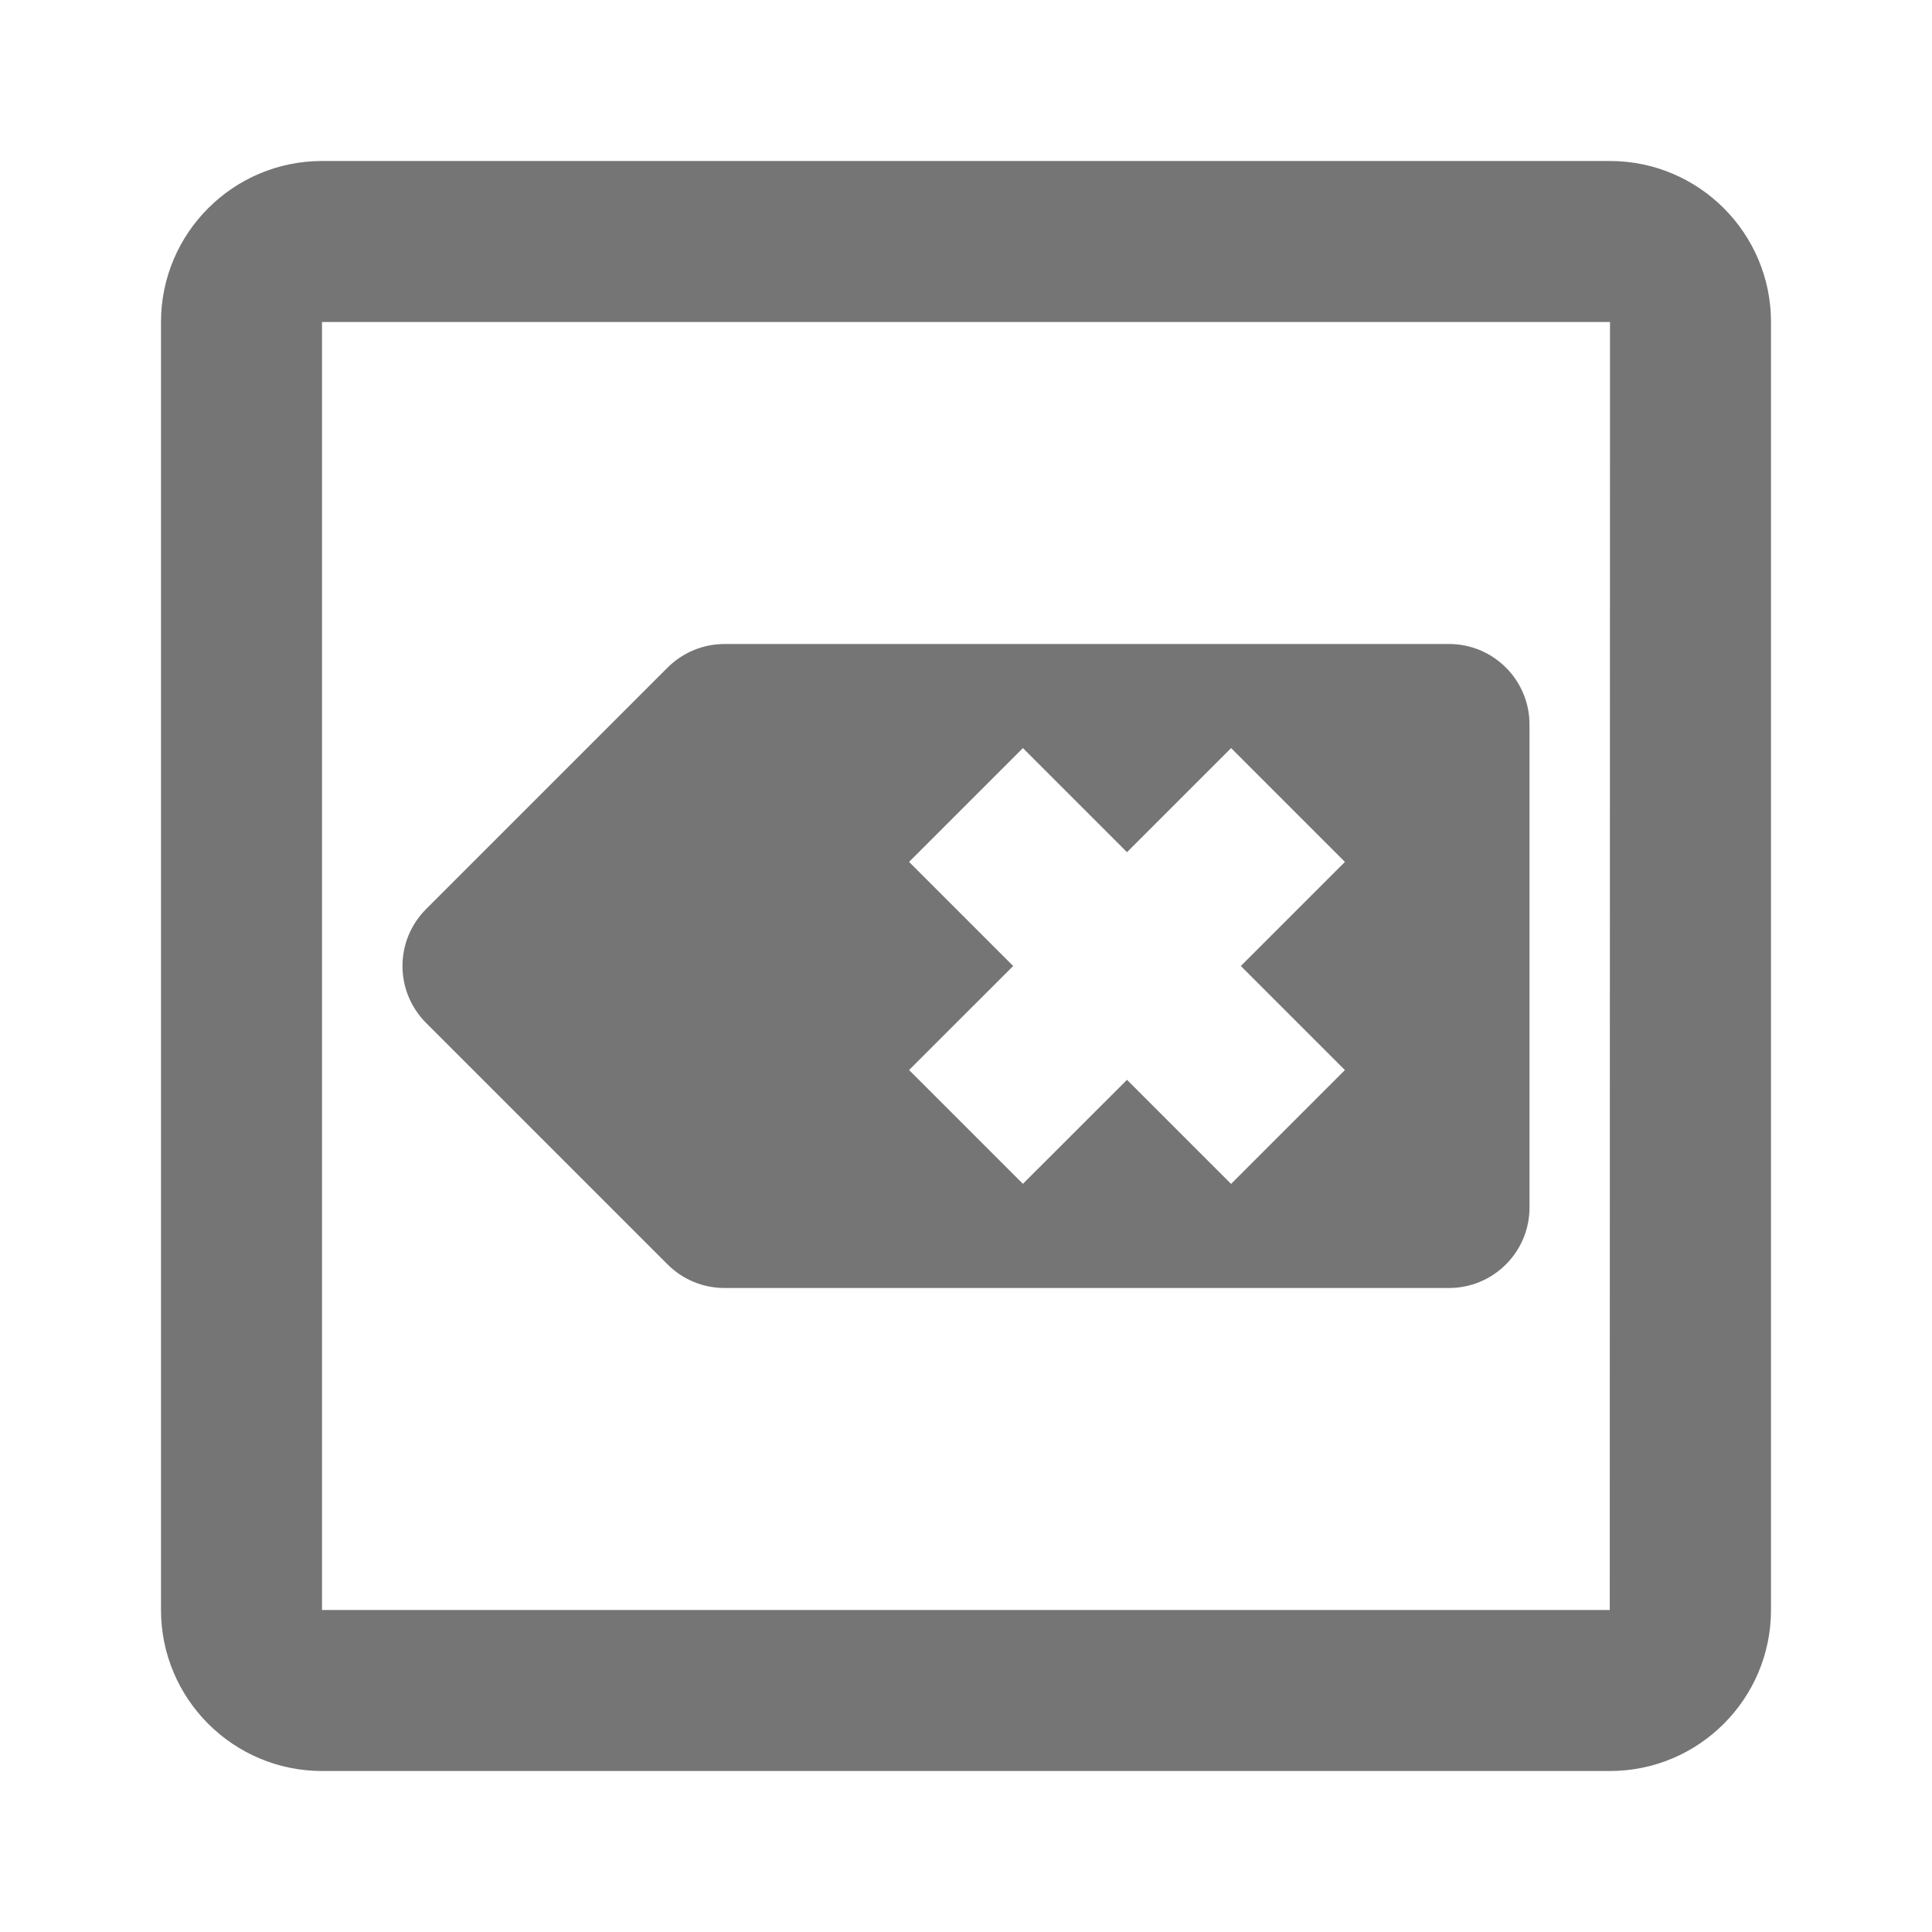 <?xml version="1.0" encoding="iso-8859-1"?>
<!-- Generator: Adobe Illustrator 16.0.0, SVG Export Plug-In . SVG Version: 6.00 Build 0)  -->
<!DOCTYPE svg PUBLIC "-//W3C//DTD SVG 1.1//EN" "http://www.w3.org/Graphics/SVG/1.1/DTD/svg11.dtd">
<svg version="1.1" xmlns="http://www.w3.org/2000/svg" xmlns:xlink="http://www.w3.org/1999/xlink" x="0px" y="0px" width="24px"
	 height="24px" viewBox="0 0 24 24" style="enable-background:new 0 0 24 24;" xml:space="preserve">
<g id="Frame_-_24px">
	<rect style="fill:none;" width="24" height="24"/>
</g>
<g id="Line_Icons">
	<g>
		<path style="fill:#757575;" d="M20,2H4C2.897,2,2,2.897,2,4v16c0,1.103,0.897,2,2,2h16c1.103,0,2-0.897,2-2V4
			C22,2.897,21.103,2,20,2z M19.997,20H4V4h16L19.997,20z"/>
		<path style="fill:#757575;" d="M8.293,15.707C8.48,15.895,8.735,16,9,16h9c0.552,0,1-0.448,1-1V9c0-0.552-0.448-1-1-1H9
			C8.735,8,8.48,8.106,8.293,8.293l-3,3c-0.391,0.391-0.391,1.023,0,1.414L8.293,15.707z M11.293,10.707l1.414-1.414L14,10.586
			l1.293-1.293l1.414,1.414L15.414,12l1.293,1.293l-1.414,1.414L14,13.414l-1.293,1.292l-1.414-1.414L12.586,12L11.293,10.707z"/>
	</g>
</g>
</svg>
